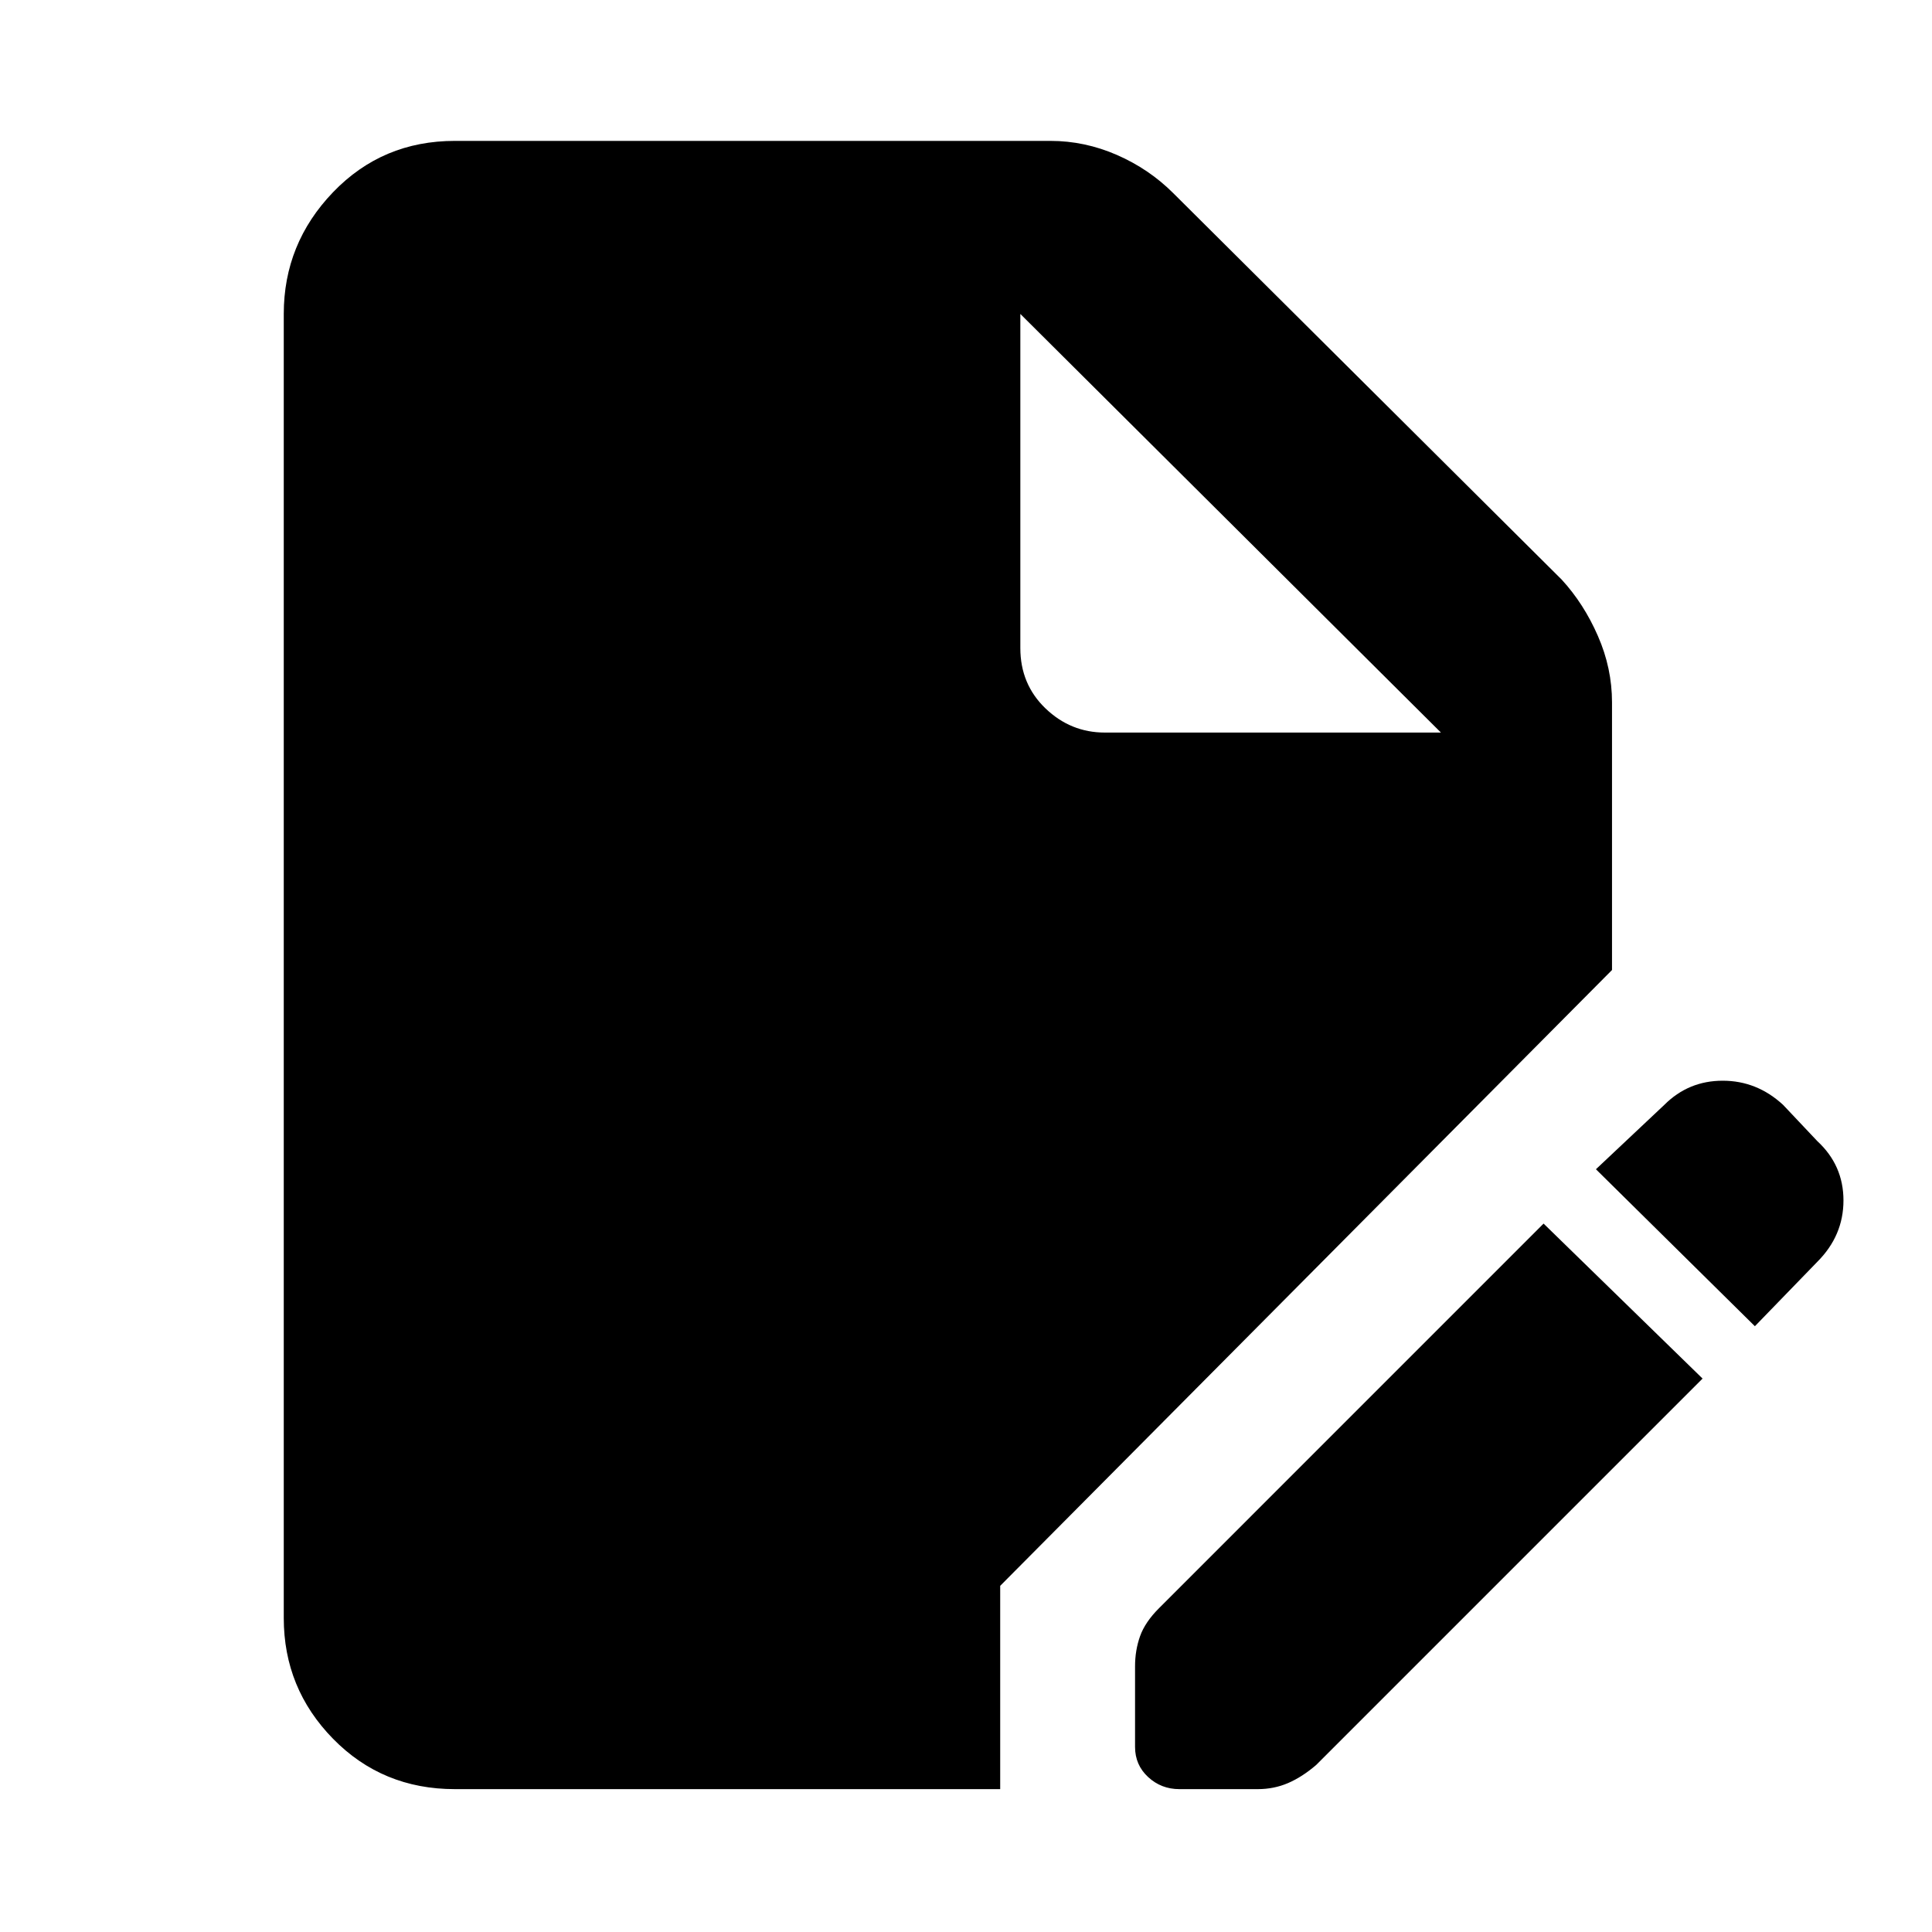 <svg xmlns="http://www.w3.org/2000/svg" height="40" width="40"><path d="M9.417 37.042q-1.5 0-2.521-1.042t-1.021-2.5v-27q0-1.458 1.021-2.521 1.021-1.062 2.521-1.062H21.75q.708 0 1.375.291.667.292 1.167.792l8.041 8q.459.5.75 1.167.292.666.292 1.375v5.541l-12.667 12.75v4.209Zm15 0q-.375 0-.646-.25t-.271-.625V34.5q0-.333.104-.625t.396-.583l7.958-7.959 3.292 3.209-8 8q-.292.25-.583.375-.292.125-.625.125Zm11.916-9.584-3.291-3.25 1.416-1.333q.5-.5 1.209-.5.708 0 1.25.5l.708.75q.542.5.542 1.229 0 .729-.542 1.271ZM22.875 15.167h6.958L21.125 6.5v6.917q0 .75.521 1.25t1.229.5Z"/></svg>